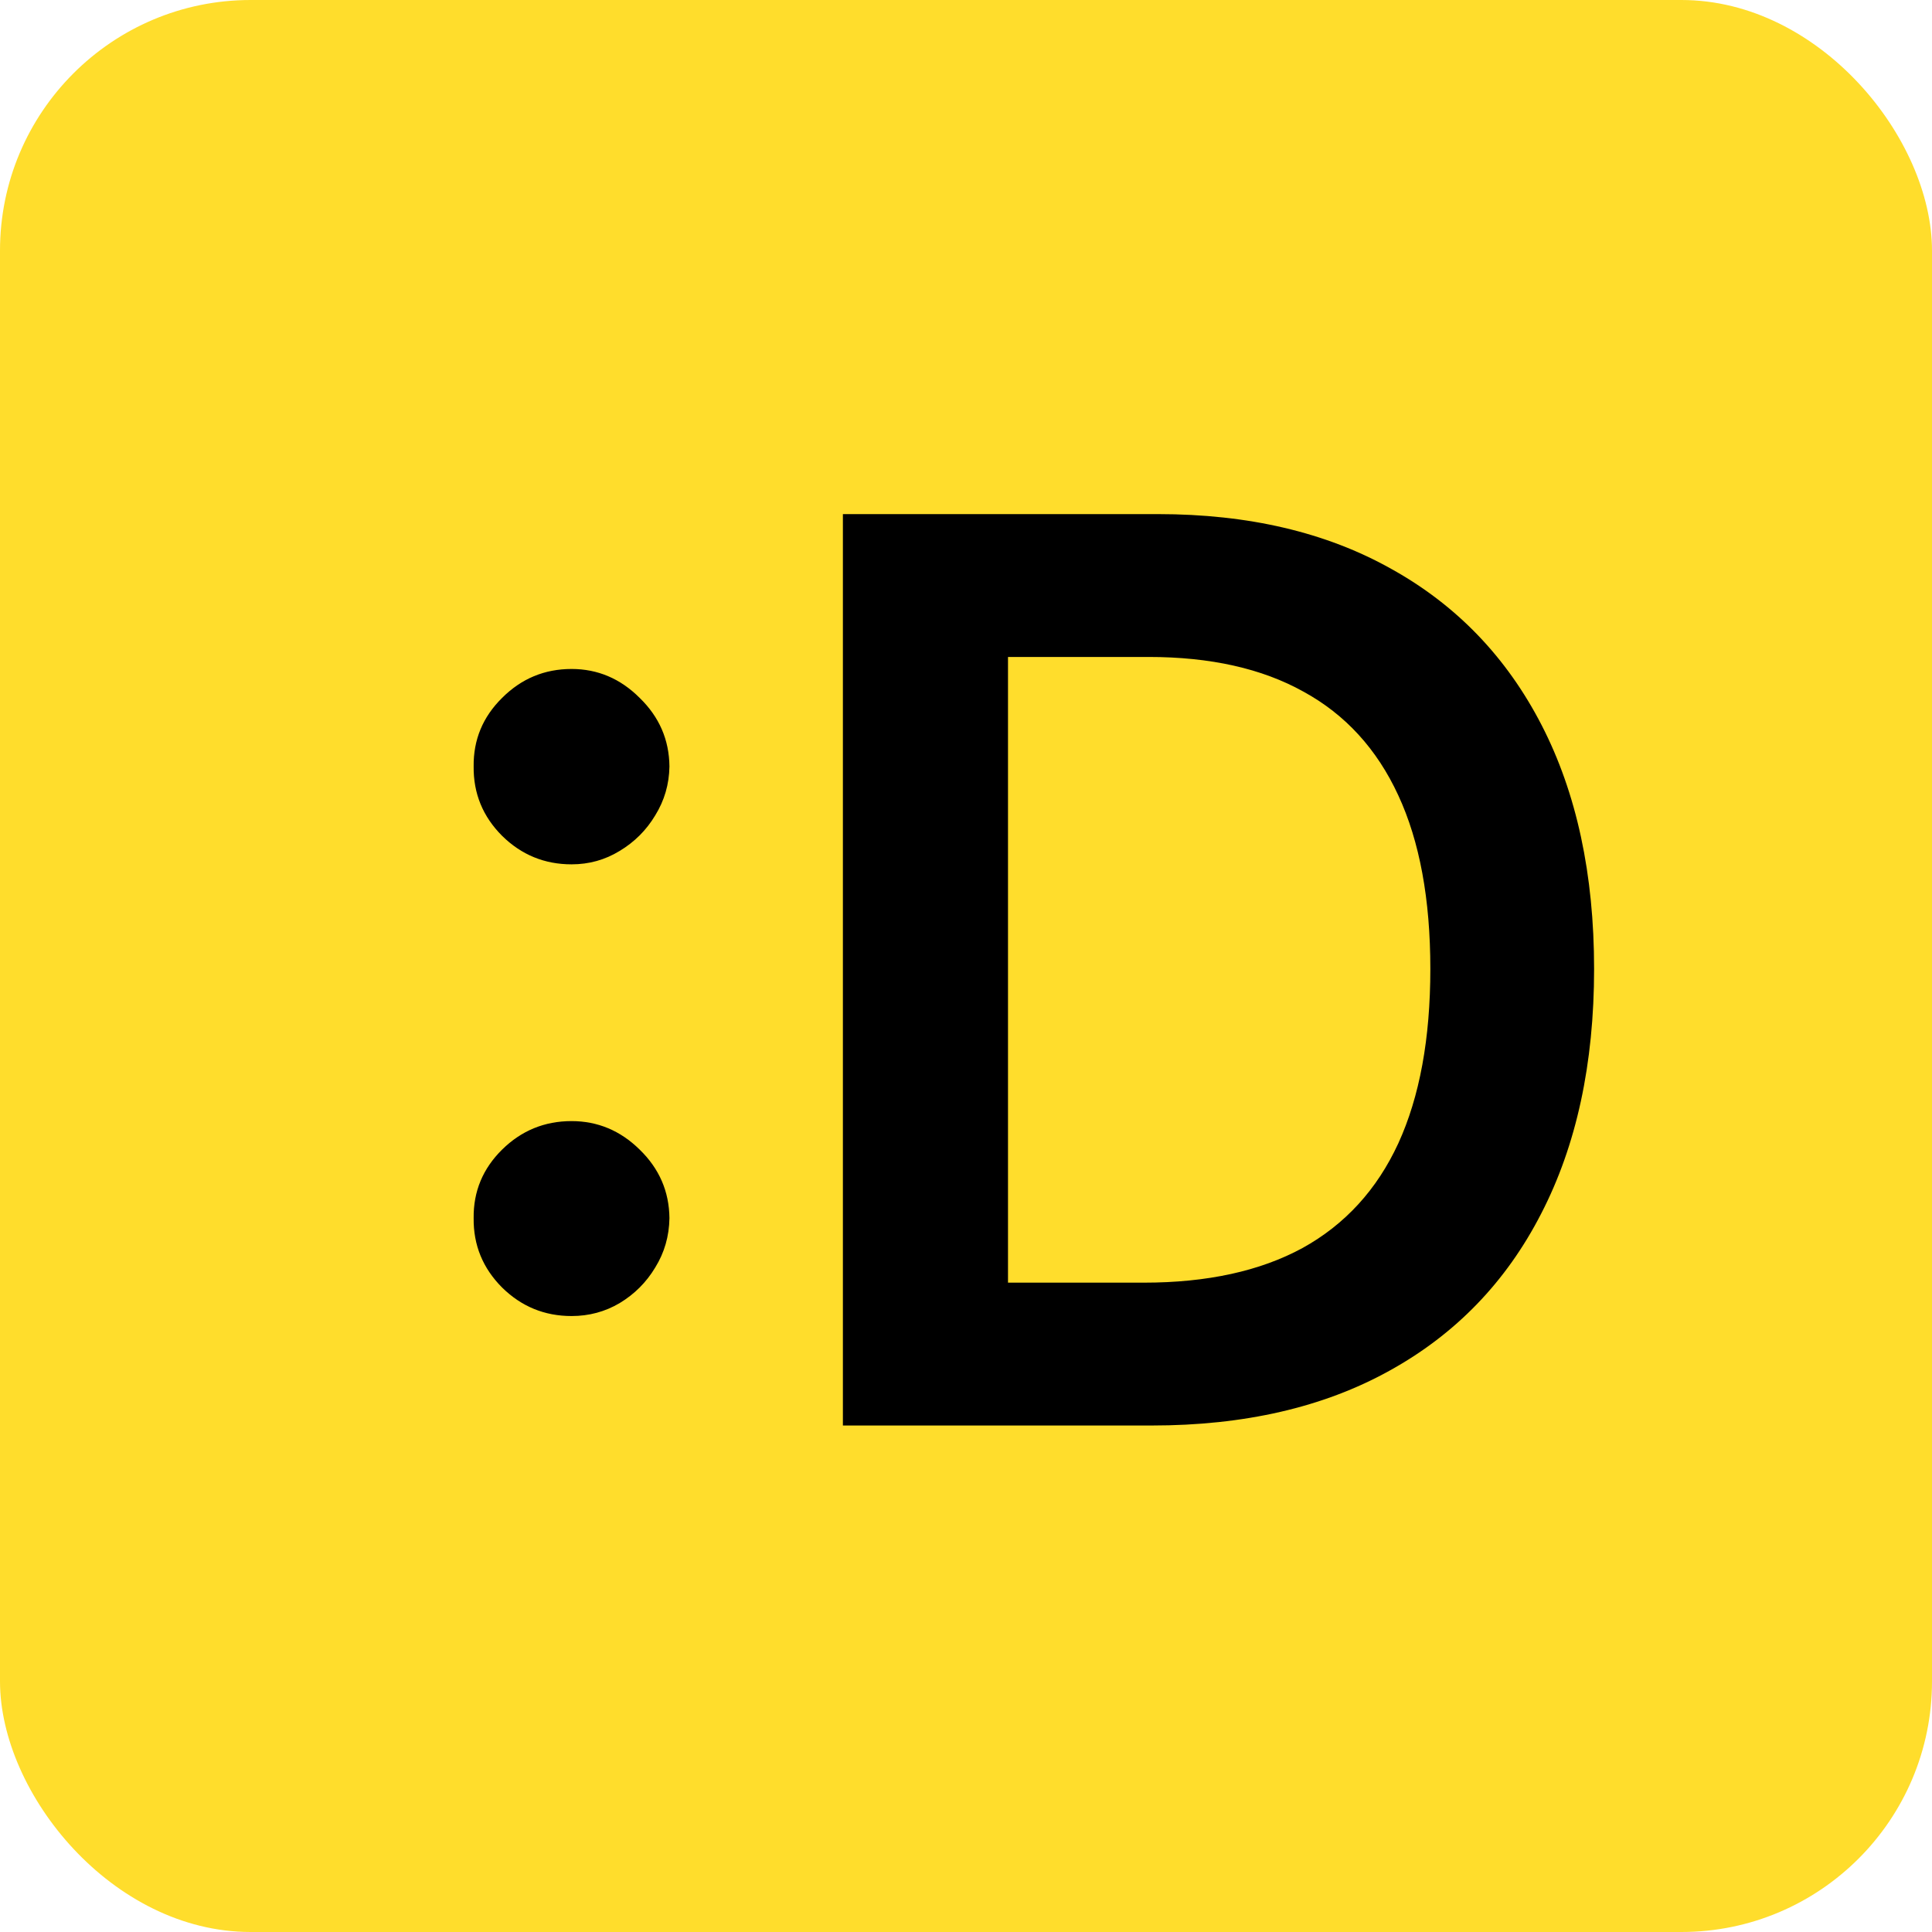 <svg width="50" height="50" viewBox="0 0 50 50" fill="none" xmlns="http://www.w3.org/2000/svg">
<rect width="50" height="50" rx="6.486" fill="#FFDD2C"/>
<path d="M14.792 34.059C14.093 34.059 13.494 33.813 12.995 33.322C12.496 32.822 12.25 32.224 12.258 31.525C12.25 30.834 12.496 30.243 12.995 29.751C13.494 29.26 14.093 29.014 14.792 29.014C15.467 29.014 16.055 29.26 16.554 29.751C17.061 30.243 17.318 30.834 17.325 31.525C17.318 31.993 17.195 32.419 16.957 32.803C16.727 33.187 16.419 33.494 16.035 33.725C15.659 33.947 15.245 34.059 14.792 34.059ZM14.792 22.369C14.093 22.369 13.494 22.123 12.995 21.632C12.496 21.133 12.25 20.534 12.258 19.835C12.25 19.144 12.496 18.553 12.995 18.061C13.494 17.562 14.093 17.313 14.792 17.313C15.467 17.313 16.055 17.562 16.554 18.061C17.061 18.553 17.318 19.144 17.325 19.835C17.318 20.296 17.195 20.718 16.957 21.102C16.727 21.486 16.419 21.793 16.035 22.023C15.659 22.253 15.245 22.369 14.792 22.369ZM29.807 36.892H21.814V13.305H29.968C32.31 13.305 34.322 13.777 36.003 14.721C37.693 15.658 38.99 17.006 39.896 18.764C40.802 20.522 41.255 22.626 41.255 25.075C41.255 27.532 40.798 29.644 39.885 31.41C38.979 33.176 37.669 34.531 35.957 35.475C34.253 36.42 32.203 36.892 29.807 36.892ZM26.087 33.195H29.6C31.243 33.195 32.614 32.895 33.712 32.297C34.809 31.69 35.635 30.788 36.188 29.59C36.74 28.384 37.017 26.88 37.017 25.075C37.017 23.271 36.74 21.774 36.188 20.584C35.635 19.386 34.817 18.491 33.734 17.9C32.66 17.301 31.324 17.002 29.727 17.002H26.087V33.195Z" fill="black"/>
</svg>
